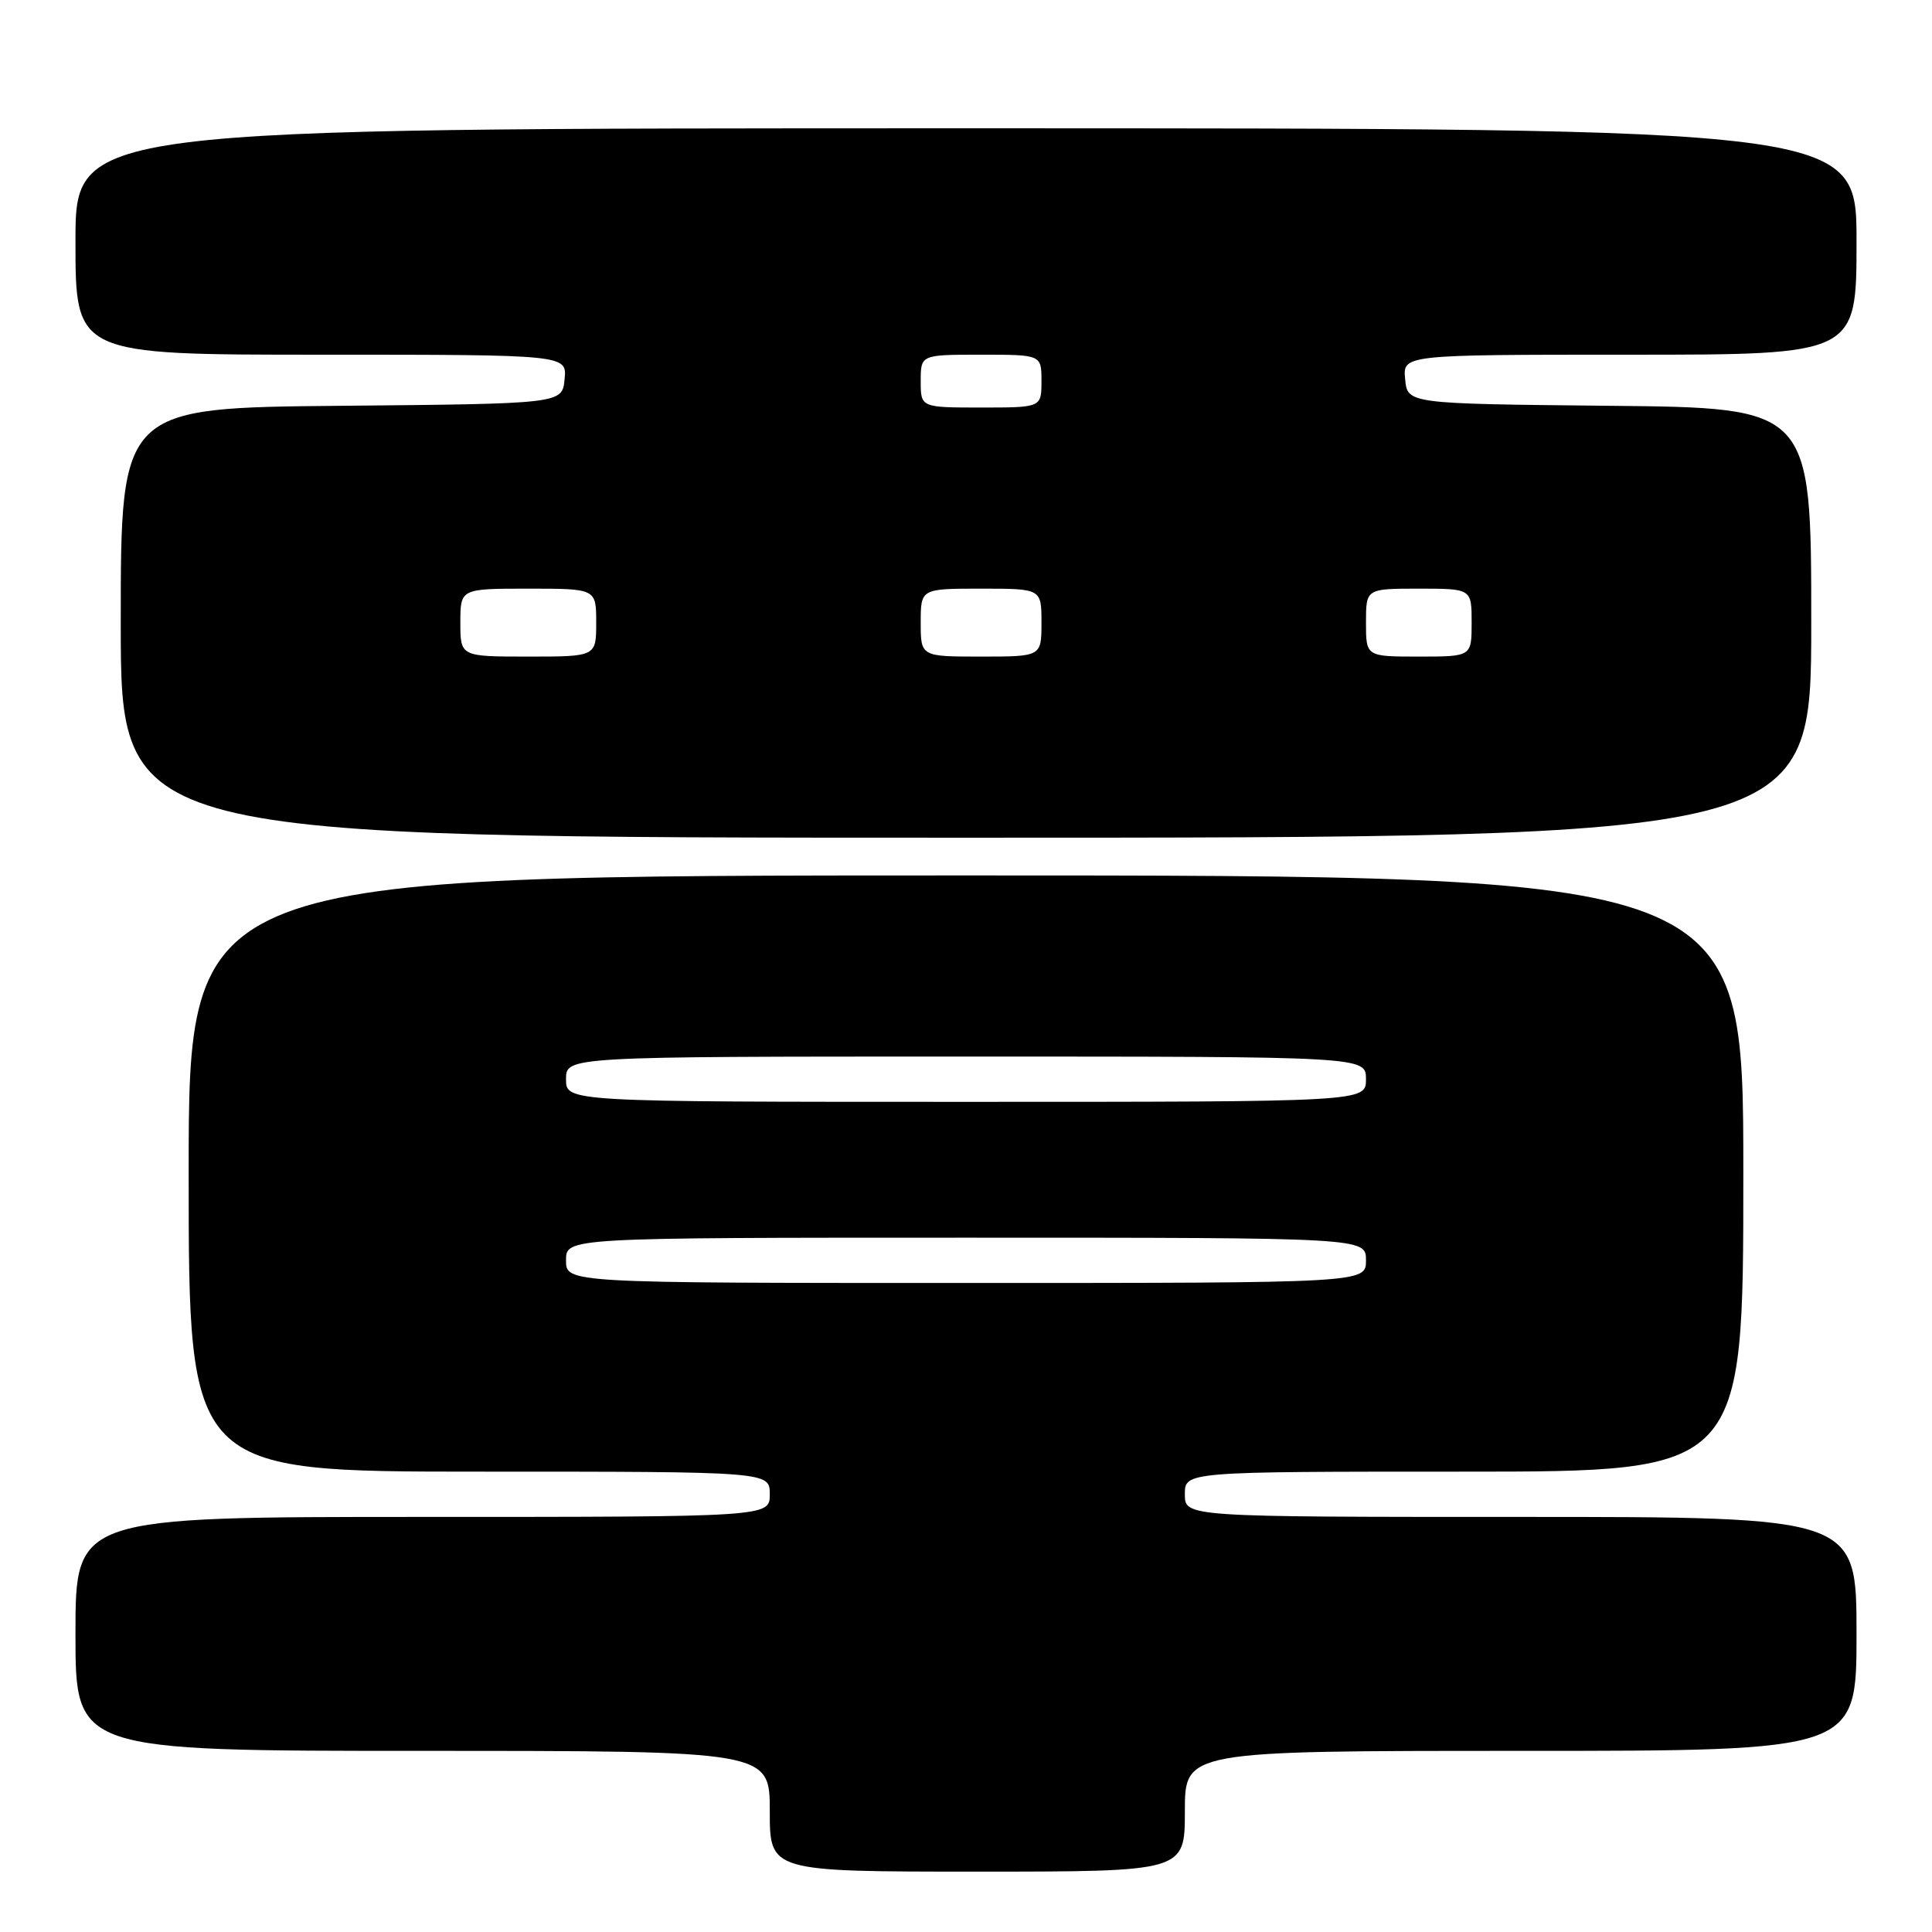 <?xml version="1.0" encoding="UTF-8" standalone="no"?>
<!DOCTYPE svg PUBLIC "-//W3C//DTD SVG 1.1//EN" "http://www.w3.org/Graphics/SVG/1.1/DTD/svg11.dtd" >
<svg xmlns="http://www.w3.org/2000/svg" xmlns:xlink="http://www.w3.org/1999/xlink" version="1.1" viewBox="0 0 256 256">
 <g >
 <path fill="currentColor"
d=" M 157.00 240.00 C 157.00 232.00 157.00 232.00 201.50 232.00 C 246.00 232.00 246.00 232.00 246.00 216.50 C 246.00 201.00 246.00 201.00 201.50 201.00 C 157.00 201.00 157.00 201.00 157.00 198.00 C 157.00 195.00 157.00 195.00 194.00 195.00 C 231.00 195.00 231.00 195.00 231.00 155.50 C 231.00 116.00 231.00 116.00 128.00 116.00 C 25.00 116.00 25.00 116.00 25.00 155.50 C 25.00 195.00 25.00 195.00 63.50 195.00 C 102.00 195.00 102.00 195.00 102.00 198.00 C 102.00 201.00 102.00 201.00 56.00 201.00 C 10.00 201.00 10.00 201.00 10.00 216.50 C 10.00 232.00 10.00 232.00 56.00 232.00 C 102.00 232.00 102.00 232.00 102.00 240.00 C 102.00 248.00 102.00 248.00 129.50 248.00 C 157.00 248.00 157.00 248.00 157.00 240.00 Z  M 240.00 82.52 C 240.00 54.03 240.00 54.03 213.25 53.77 C 186.50 53.50 186.50 53.50 186.19 50.25 C 185.87 47.00 185.87 47.00 215.94 47.00 C 246.00 47.00 246.00 47.00 246.00 32.00 C 246.00 17.00 246.00 17.00 128.00 17.00 C 10.00 17.00 10.00 17.00 10.00 32.00 C 10.00 47.00 10.00 47.00 42.56 47.00 C 75.13 47.00 75.13 47.00 74.81 50.25 C 74.50 53.50 74.50 53.50 45.25 53.77 C 16.00 54.03 16.00 54.03 16.00 82.52 C 16.00 111.00 16.00 111.00 128.00 111.00 C 240.00 111.00 240.00 111.00 240.00 82.52 Z  M 75.00 167.00 C 75.00 164.00 75.00 164.00 128.00 164.00 C 181.00 164.00 181.00 164.00 181.00 167.00 C 181.00 170.00 181.00 170.00 128.00 170.00 C 75.00 170.00 75.00 170.00 75.00 167.00 Z  M 75.00 143.00 C 75.00 140.00 75.00 140.00 128.00 140.00 C 181.00 140.00 181.00 140.00 181.00 143.00 C 181.00 146.00 181.00 146.00 128.00 146.00 C 75.00 146.00 75.00 146.00 75.00 143.00 Z  M 61.00 82.50 C 61.00 78.00 61.00 78.00 70.00 78.00 C 79.00 78.00 79.00 78.00 79.00 82.50 C 79.00 87.00 79.00 87.00 70.00 87.00 C 61.00 87.00 61.00 87.00 61.00 82.50 Z  M 122.00 82.50 C 122.00 78.00 122.00 78.00 130.00 78.00 C 138.00 78.00 138.00 78.00 138.00 82.50 C 138.00 87.00 138.00 87.00 130.00 87.00 C 122.00 87.00 122.00 87.00 122.00 82.50 Z  M 181.00 82.50 C 181.00 78.00 181.00 78.00 188.00 78.00 C 195.00 78.00 195.00 78.00 195.00 82.50 C 195.00 87.00 195.00 87.00 188.00 87.00 C 181.00 87.00 181.00 87.00 181.00 82.50 Z  M 122.00 50.50 C 122.00 47.00 122.00 47.00 130.00 47.00 C 138.00 47.00 138.00 47.00 138.00 50.50 C 138.00 54.00 138.00 54.00 130.00 54.00 C 122.00 54.00 122.00 54.00 122.00 50.50 Z "/>
</g>
</svg>